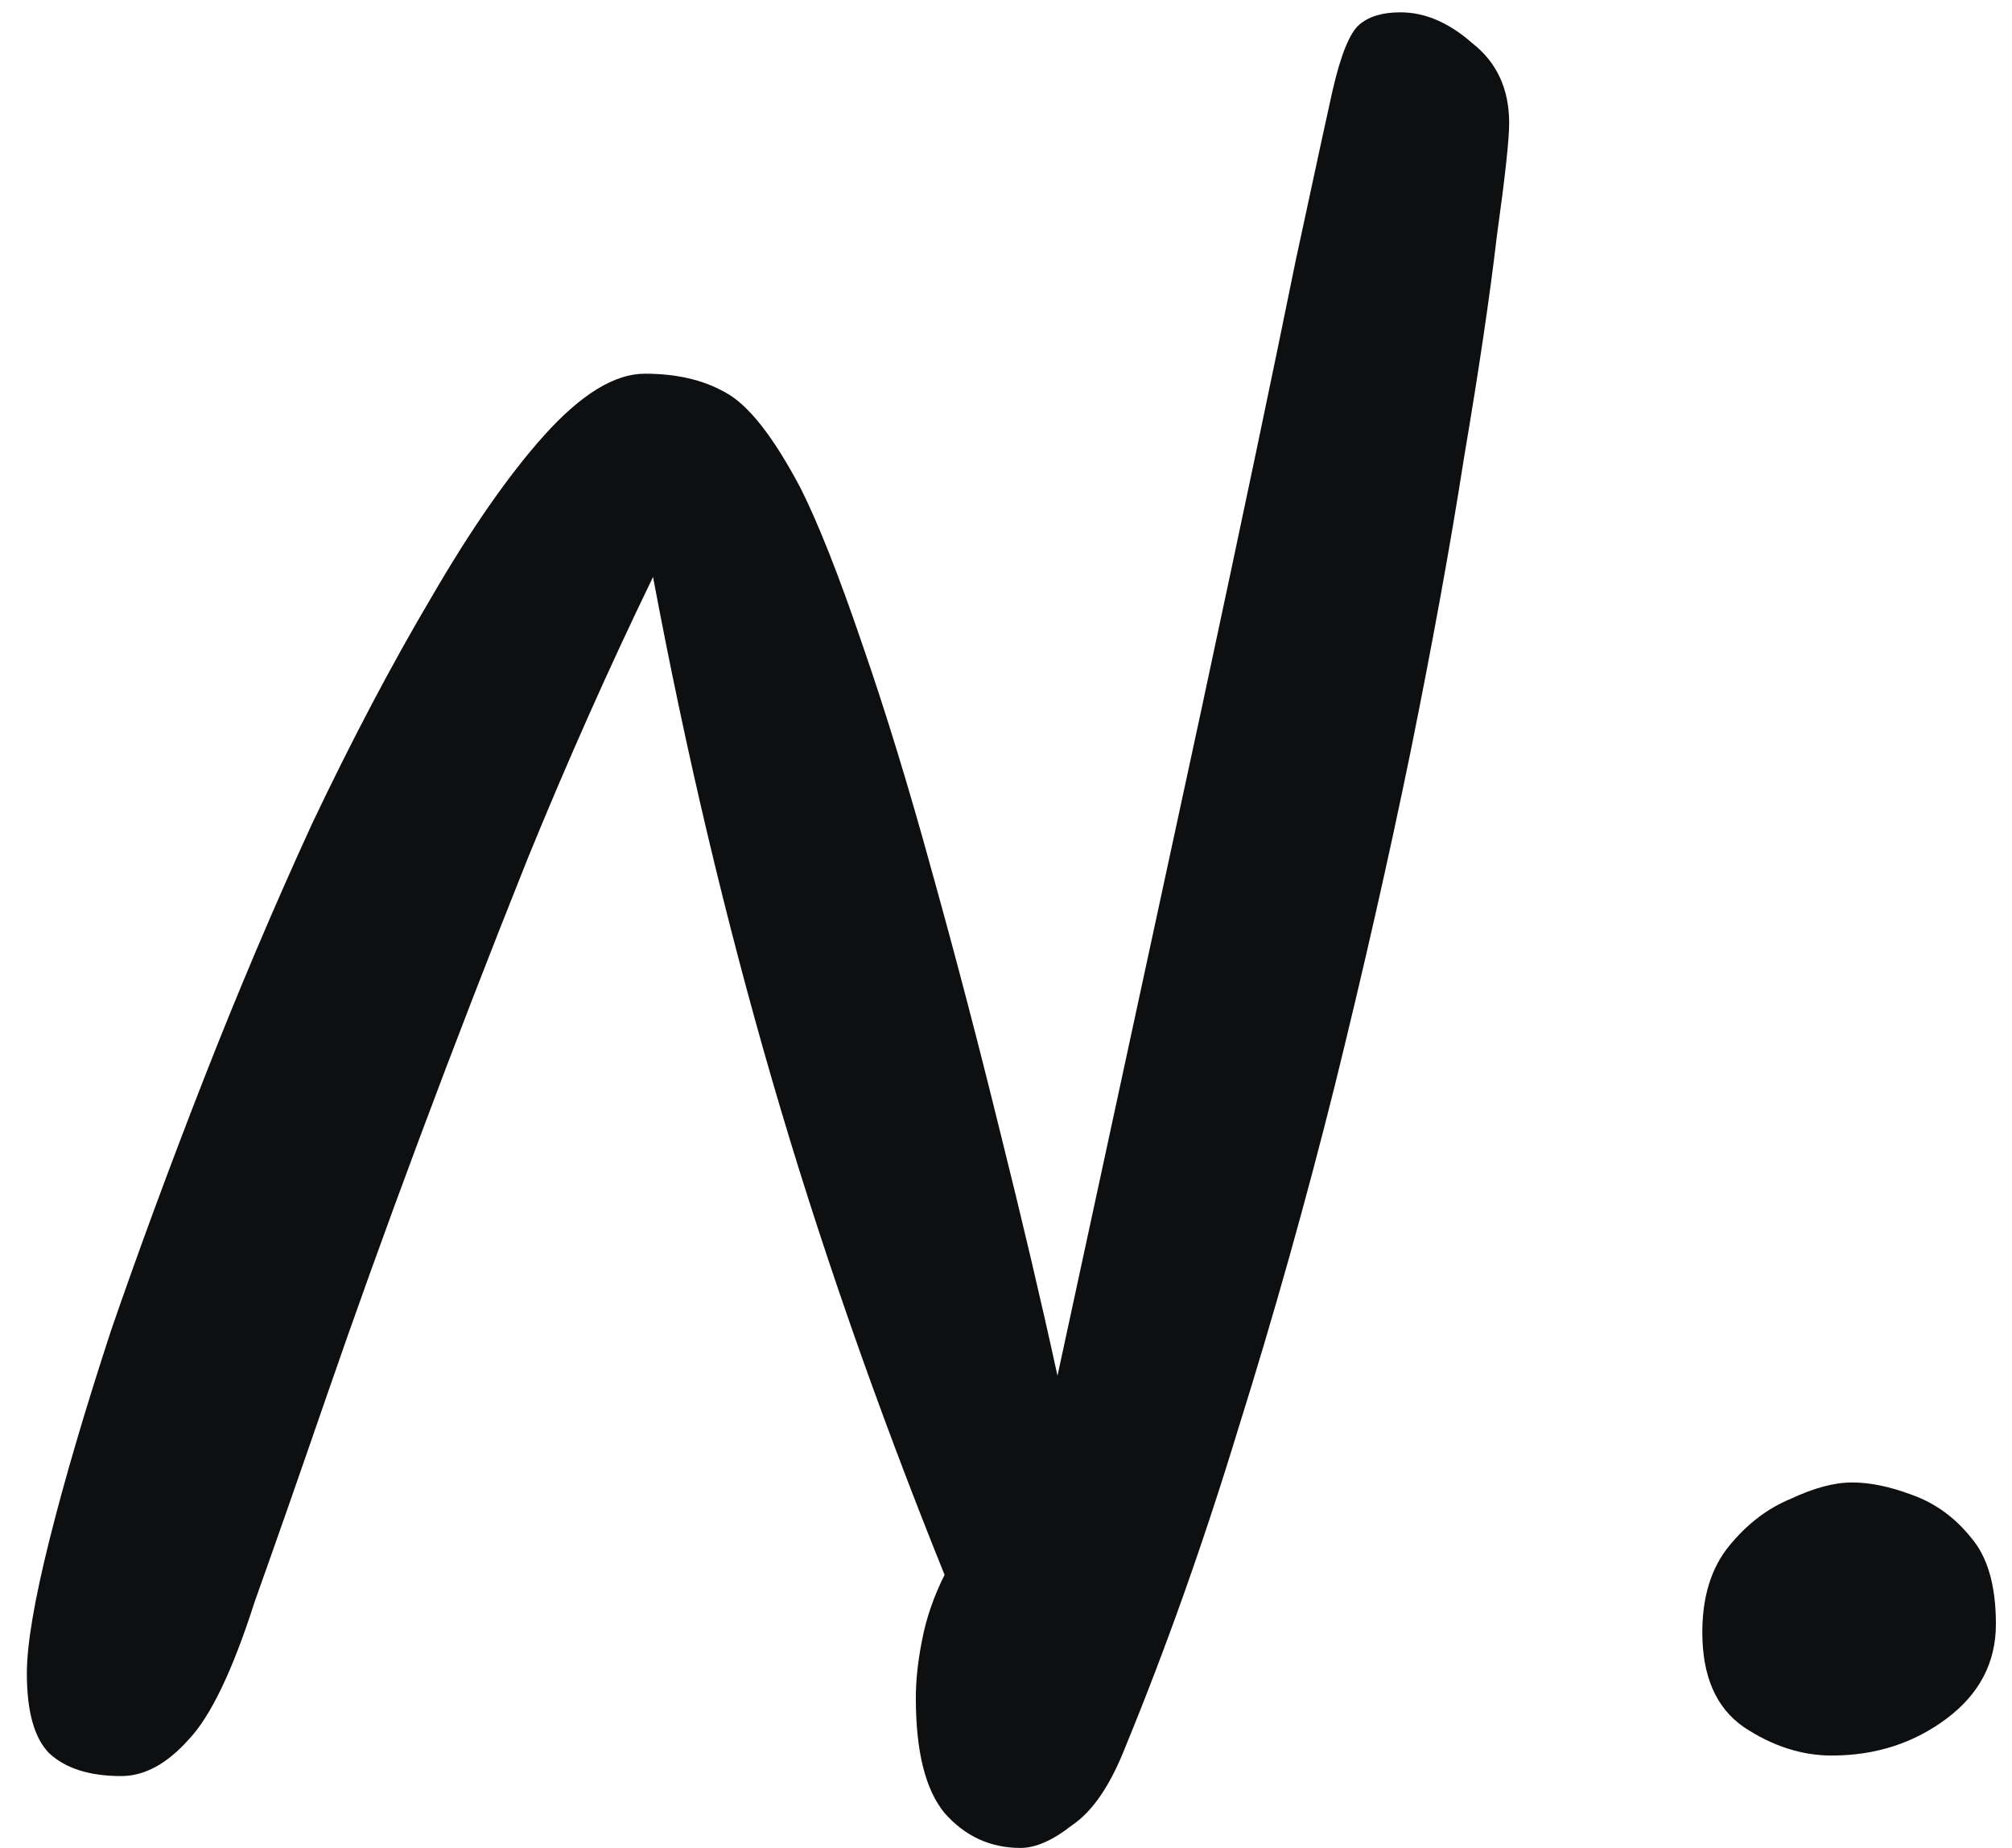 <svg width="49" height="45" viewBox="0 0 49 45" fill="none" xmlns="http://www.w3.org/2000/svg">
<path d="M24.854 45C24.121 45 23.504 44.717 23.004 44.15C22.537 43.583 22.304 42.65 22.304 41.35C22.304 40.917 22.354 40.45 22.454 39.95C22.554 39.417 22.737 38.883 23.004 38.35C21.337 34.217 19.937 30.2 18.804 26.3C17.671 22.4 16.704 18.317 15.904 14.05C14.837 16.25 13.821 18.533 12.854 20.9C11.921 23.233 11.037 25.517 10.204 27.75C9.371 29.983 8.621 32.067 7.954 34C7.287 35.933 6.704 37.6 6.204 39C5.671 40.667 5.137 41.783 4.604 42.35C4.071 42.95 3.521 43.25 2.954 43.25C2.187 43.25 1.604 43.067 1.204 42.7C0.837 42.333 0.654 41.683 0.654 40.75C0.654 40.05 0.837 38.967 1.204 37.5C1.571 36.033 2.071 34.333 2.704 32.4C3.371 30.467 4.121 28.433 4.954 26.3C5.787 24.167 6.671 22.083 7.604 20.05C8.571 18.017 9.537 16.183 10.504 14.55C11.471 12.883 12.387 11.567 13.254 10.6C14.154 9.6 14.971 9.1 15.704 9.1C16.471 9.1 17.121 9.25 17.654 9.55C18.221 9.85 18.837 10.633 19.504 11.9C19.937 12.767 20.437 14.033 21.004 15.7C21.571 17.333 22.137 19.183 22.704 21.25C23.271 23.283 23.821 25.383 24.354 27.55C24.887 29.683 25.354 31.667 25.754 33.5C27.087 27.333 28.254 21.933 29.254 17.3C30.254 12.633 31.021 8.983 31.554 6.35C32.121 3.717 32.421 2.333 32.454 2.2C32.654 1.333 32.871 0.8 33.104 0.6C33.337 0.4 33.671 0.3 34.104 0.3C34.704 0.3 35.287 0.55 35.854 1.05C36.454 1.517 36.754 2.167 36.754 3C36.754 3.4 36.654 4.317 36.454 5.75C36.287 7.183 36.021 8.983 35.654 11.15C35.321 13.283 34.887 15.667 34.354 18.3C33.821 20.9 33.204 23.617 32.504 26.45C31.804 29.25 31.021 32.033 30.154 34.8C29.321 37.533 28.404 40.117 27.404 42.55C27.037 43.483 26.604 44.117 26.104 44.45C25.637 44.817 25.221 45 24.854 45ZM44.608 42.75C43.874 42.75 43.158 42.517 42.458 42.05C41.791 41.583 41.458 40.817 41.458 39.75C41.458 38.883 41.674 38.183 42.108 37.65C42.541 37.117 43.041 36.733 43.608 36.5C44.174 36.233 44.674 36.1 45.108 36.1C45.541 36.1 46.024 36.2 46.558 36.4C47.124 36.6 47.608 36.95 48.008 37.45C48.408 37.917 48.608 38.617 48.608 39.55C48.608 40.483 48.208 41.25 47.408 41.85C46.608 42.45 45.674 42.75 44.608 42.75Z" fill="#0E0F10"/>
</svg>
